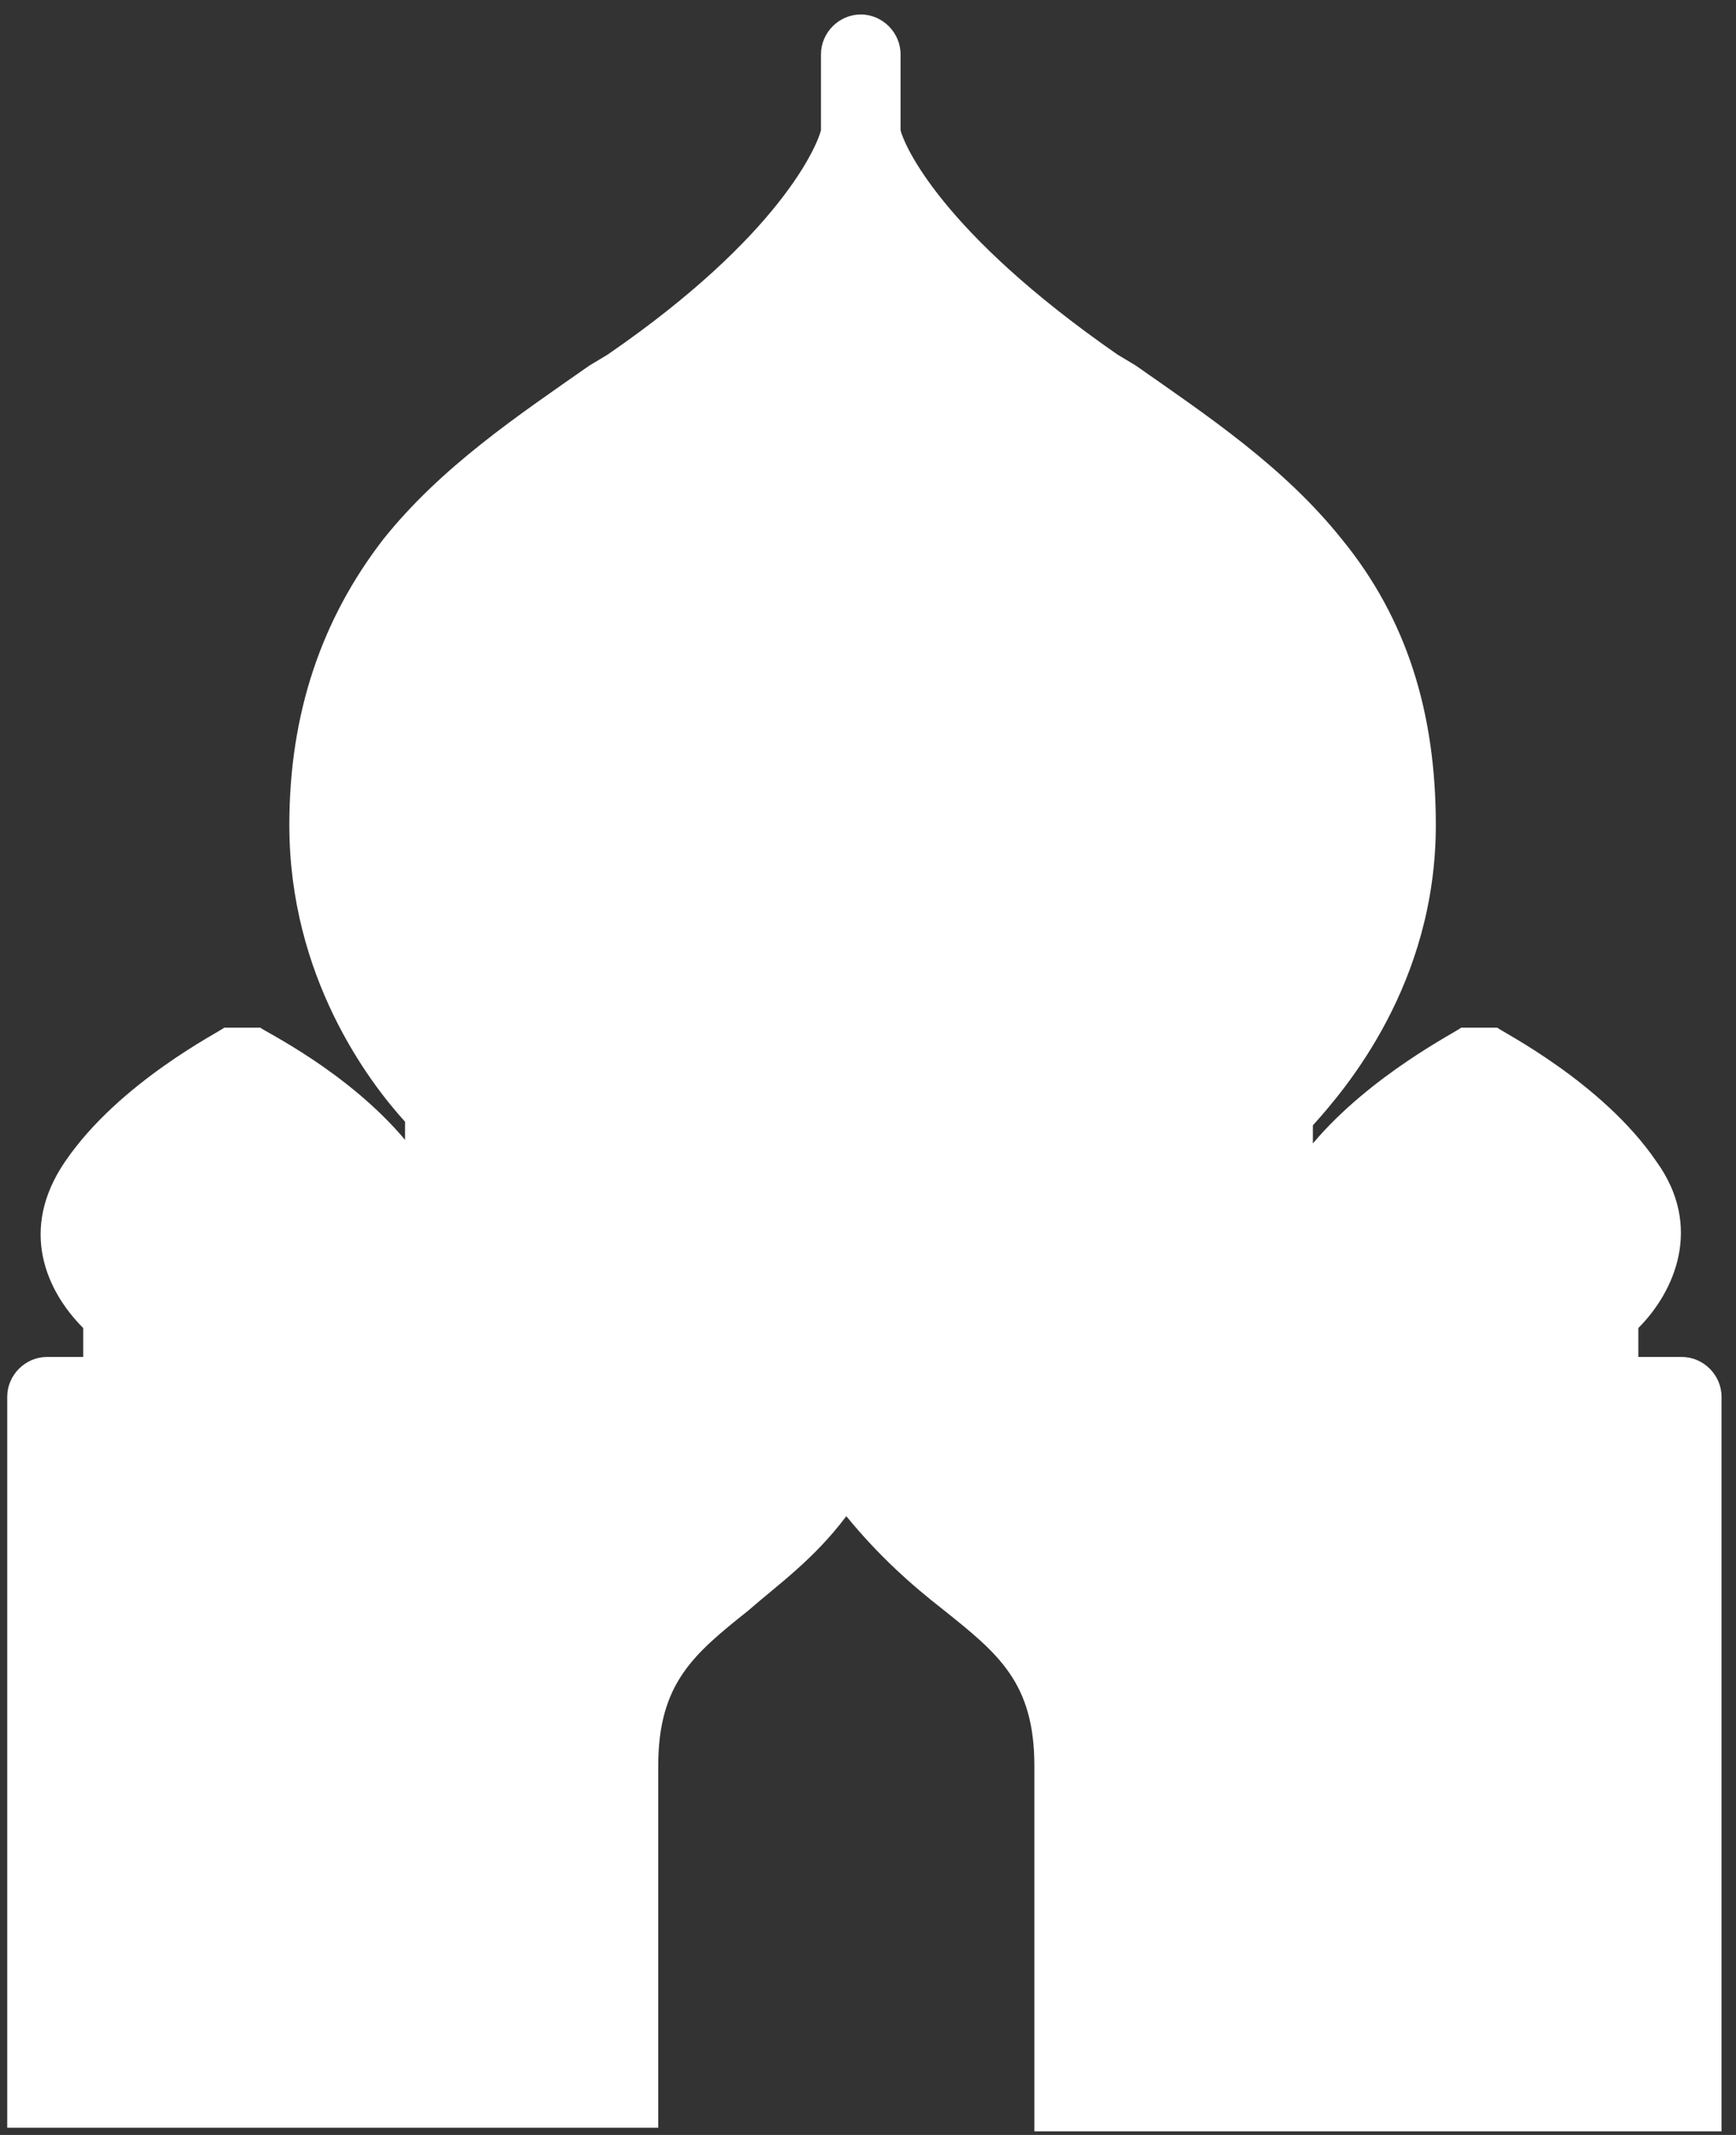 <?xml version="1.0" encoding="utf-8"?>
<!-- Generator: Adobe Illustrator 21.0.2, SVG Export Plug-In . SVG Version: 6.00 Build 0)  -->
<svg version="1.1" id="Ebene_1" xmlns="http://www.w3.org/2000/svg" xmlns:xlink="http://www.w3.org/1999/xlink" x="0px" y="0px"
	 viewBox="0 0 48 59" style="enable-background:new 0 0 48 59;" xml:space="preserve">
<rect x="0" y="0" width="48" height="59" fill="#333333" stroke="none"/>
<style type="text/css">
	.st0{fill:#FFFFFF;}
</style>
<g>
	<path class="st0" d="M18.2,58.8V48.8c0-2.3,1-3.1,2.5-4.3c0.8-0.7,1.8-1.4,2.7-2.6c0.9,1.1,1.8,1.9,2.7,2.6c1.5,1.2,2.5,2,2.5,4.3
		v10.1h19V38.6c0-0.6-0.5-1.1-1.1-1.1h-1.2v-0.8c1-1,1.8-2.8,0.5-4.6c-1.5-2.2-4.3-3.6-4.4-3.7c0,0,0,0-0.1,0c0,0-0.1,0-0.1,0
		c0,0-0.1,0-0.1,0c0,0-0.1,0-0.1,0c0,0-0.1,0-0.1,0c0,0-0.1,0-0.1,0c0,0-0.1,0-0.1,0c0,0-0.1,0-0.1,0c0,0-0.1,0-0.1,0c0,0,0,0-0.1,0
		c-0.1,0.1-2.5,1.3-4.1,3.2v-0.5c0.9-1,3.4-3.9,3.4-8.3c0-3.1-0.8-5.7-2.6-7.9c-1.6-2-3.7-3.4-5.7-4.8l-0.5-0.3
		C26,6.4,25,4,24.9,3.6V1.5c0-0.6-0.5-1.1-1.1-1.1s-1.1,0.5-1.1,1.1v2.1c-0.1,0.4-1.1,2.9-5.9,6.2l-0.5,0.3c-2,1.4-4.1,2.8-5.7,4.8
		c-1.7,2.2-2.6,4.8-2.6,7.9c0,4.2,2.2,7.1,3.2,8.2c0,0.2,0,0.3,0,0.5c-1.6-1.9-3.9-3-4-3.1c0,0,0,0-0.1,0c0,0-0.1,0-0.1,0
		c0,0-0.1,0-0.1,0c0,0-0.1,0-0.1,0c0,0-0.1,0-0.1,0c0,0-0.1,0-0.1,0c0,0-0.1,0-0.1,0c0,0-0.1,0-0.1,0c0,0-0.1,0-0.1,0c0,0,0,0-0.1,0
		c-0.1,0.1-2.9,1.5-4.4,3.7c-1.3,1.9-0.5,3.6,0.5,4.6v0.8H1.3c-0.6,0-1.1,0.5-1.1,1.1v20.2H18.2z"/>
</g>
</svg>
